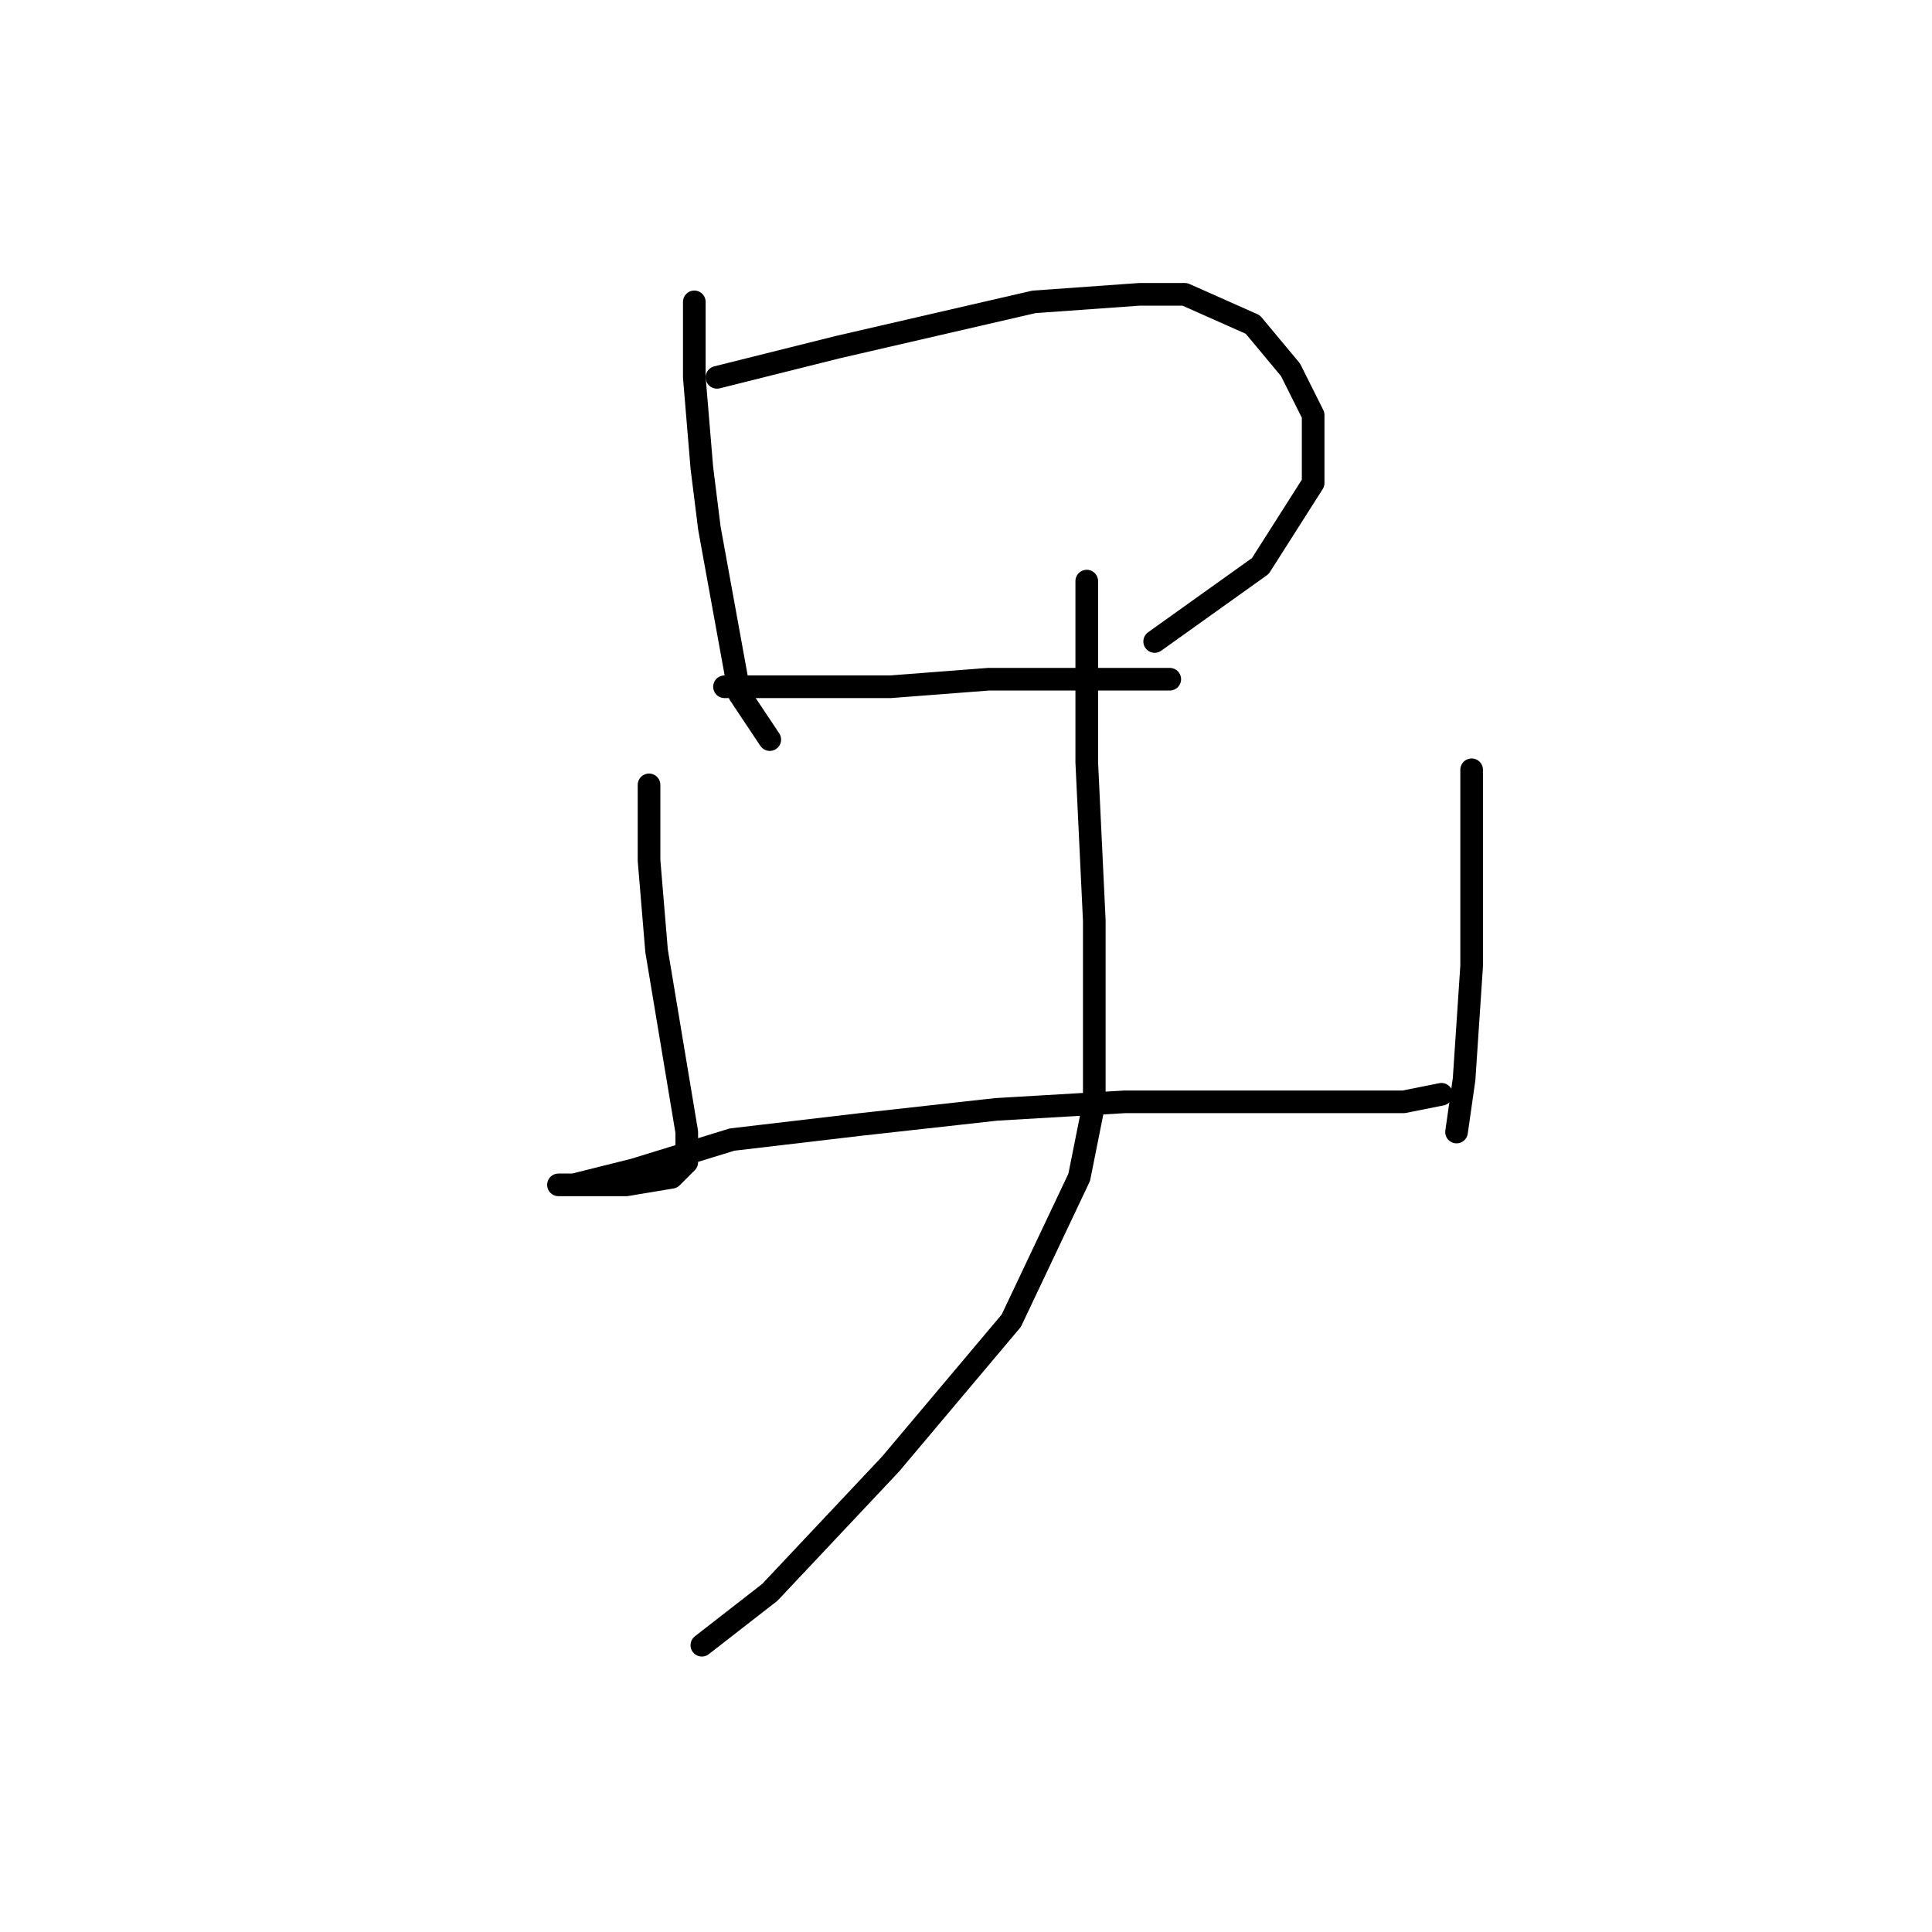 <?xml version="1.0" standalone="no"?>
    <svg width="256" height="256" xmlns="http://www.w3.org/2000/svg" version="1.1">
    <polyline stroke="black" stroke-width="3" stroke-linecap="round" fill="transparent" stroke-linejoin="round" points="92 40 92 45 92 50 93 62 94 70 98 92 102 98 102 98 " />
        <polyline stroke="black" stroke-width="3" stroke-linecap="round" fill="transparent" stroke-linejoin="round" points="95 50 103 48 111 46 137 40 151 39 157 39 166 43 171 49 174 55 174 64 167 75 153 85 153 85 " />
        <polyline stroke="black" stroke-width="3" stroke-linecap="round" fill="transparent" stroke-linejoin="round" points="96 91 101 91 106 91 118 91 131 90 143 90 153 90 155 90 155 90 " />
        <polyline stroke="black" stroke-width="3" stroke-linecap="round" fill="transparent" stroke-linejoin="round" points="86 104 86 109 86 114 87 126 89 138 90 144 91 150 91 154 89 156 83 157 78 157 75 157 74 157 76 157 84 155 97 151 114 149 132 147 149 146 162 146 175 146 186 146 191 145 191 145 " />
        <polyline stroke="black" stroke-width="3" stroke-linecap="round" fill="transparent" stroke-linejoin="round" points="195 102 195 115 195 128 194 143 193 150 193 150 " />
        <polyline stroke="black" stroke-width="3" stroke-linecap="round" fill="transparent" stroke-linejoin="round" points="144 77 144 82 144 87 144 101 145 122 145 146 143 156 134 175 118 194 102 211 93 218 93 218 " />
        </svg>